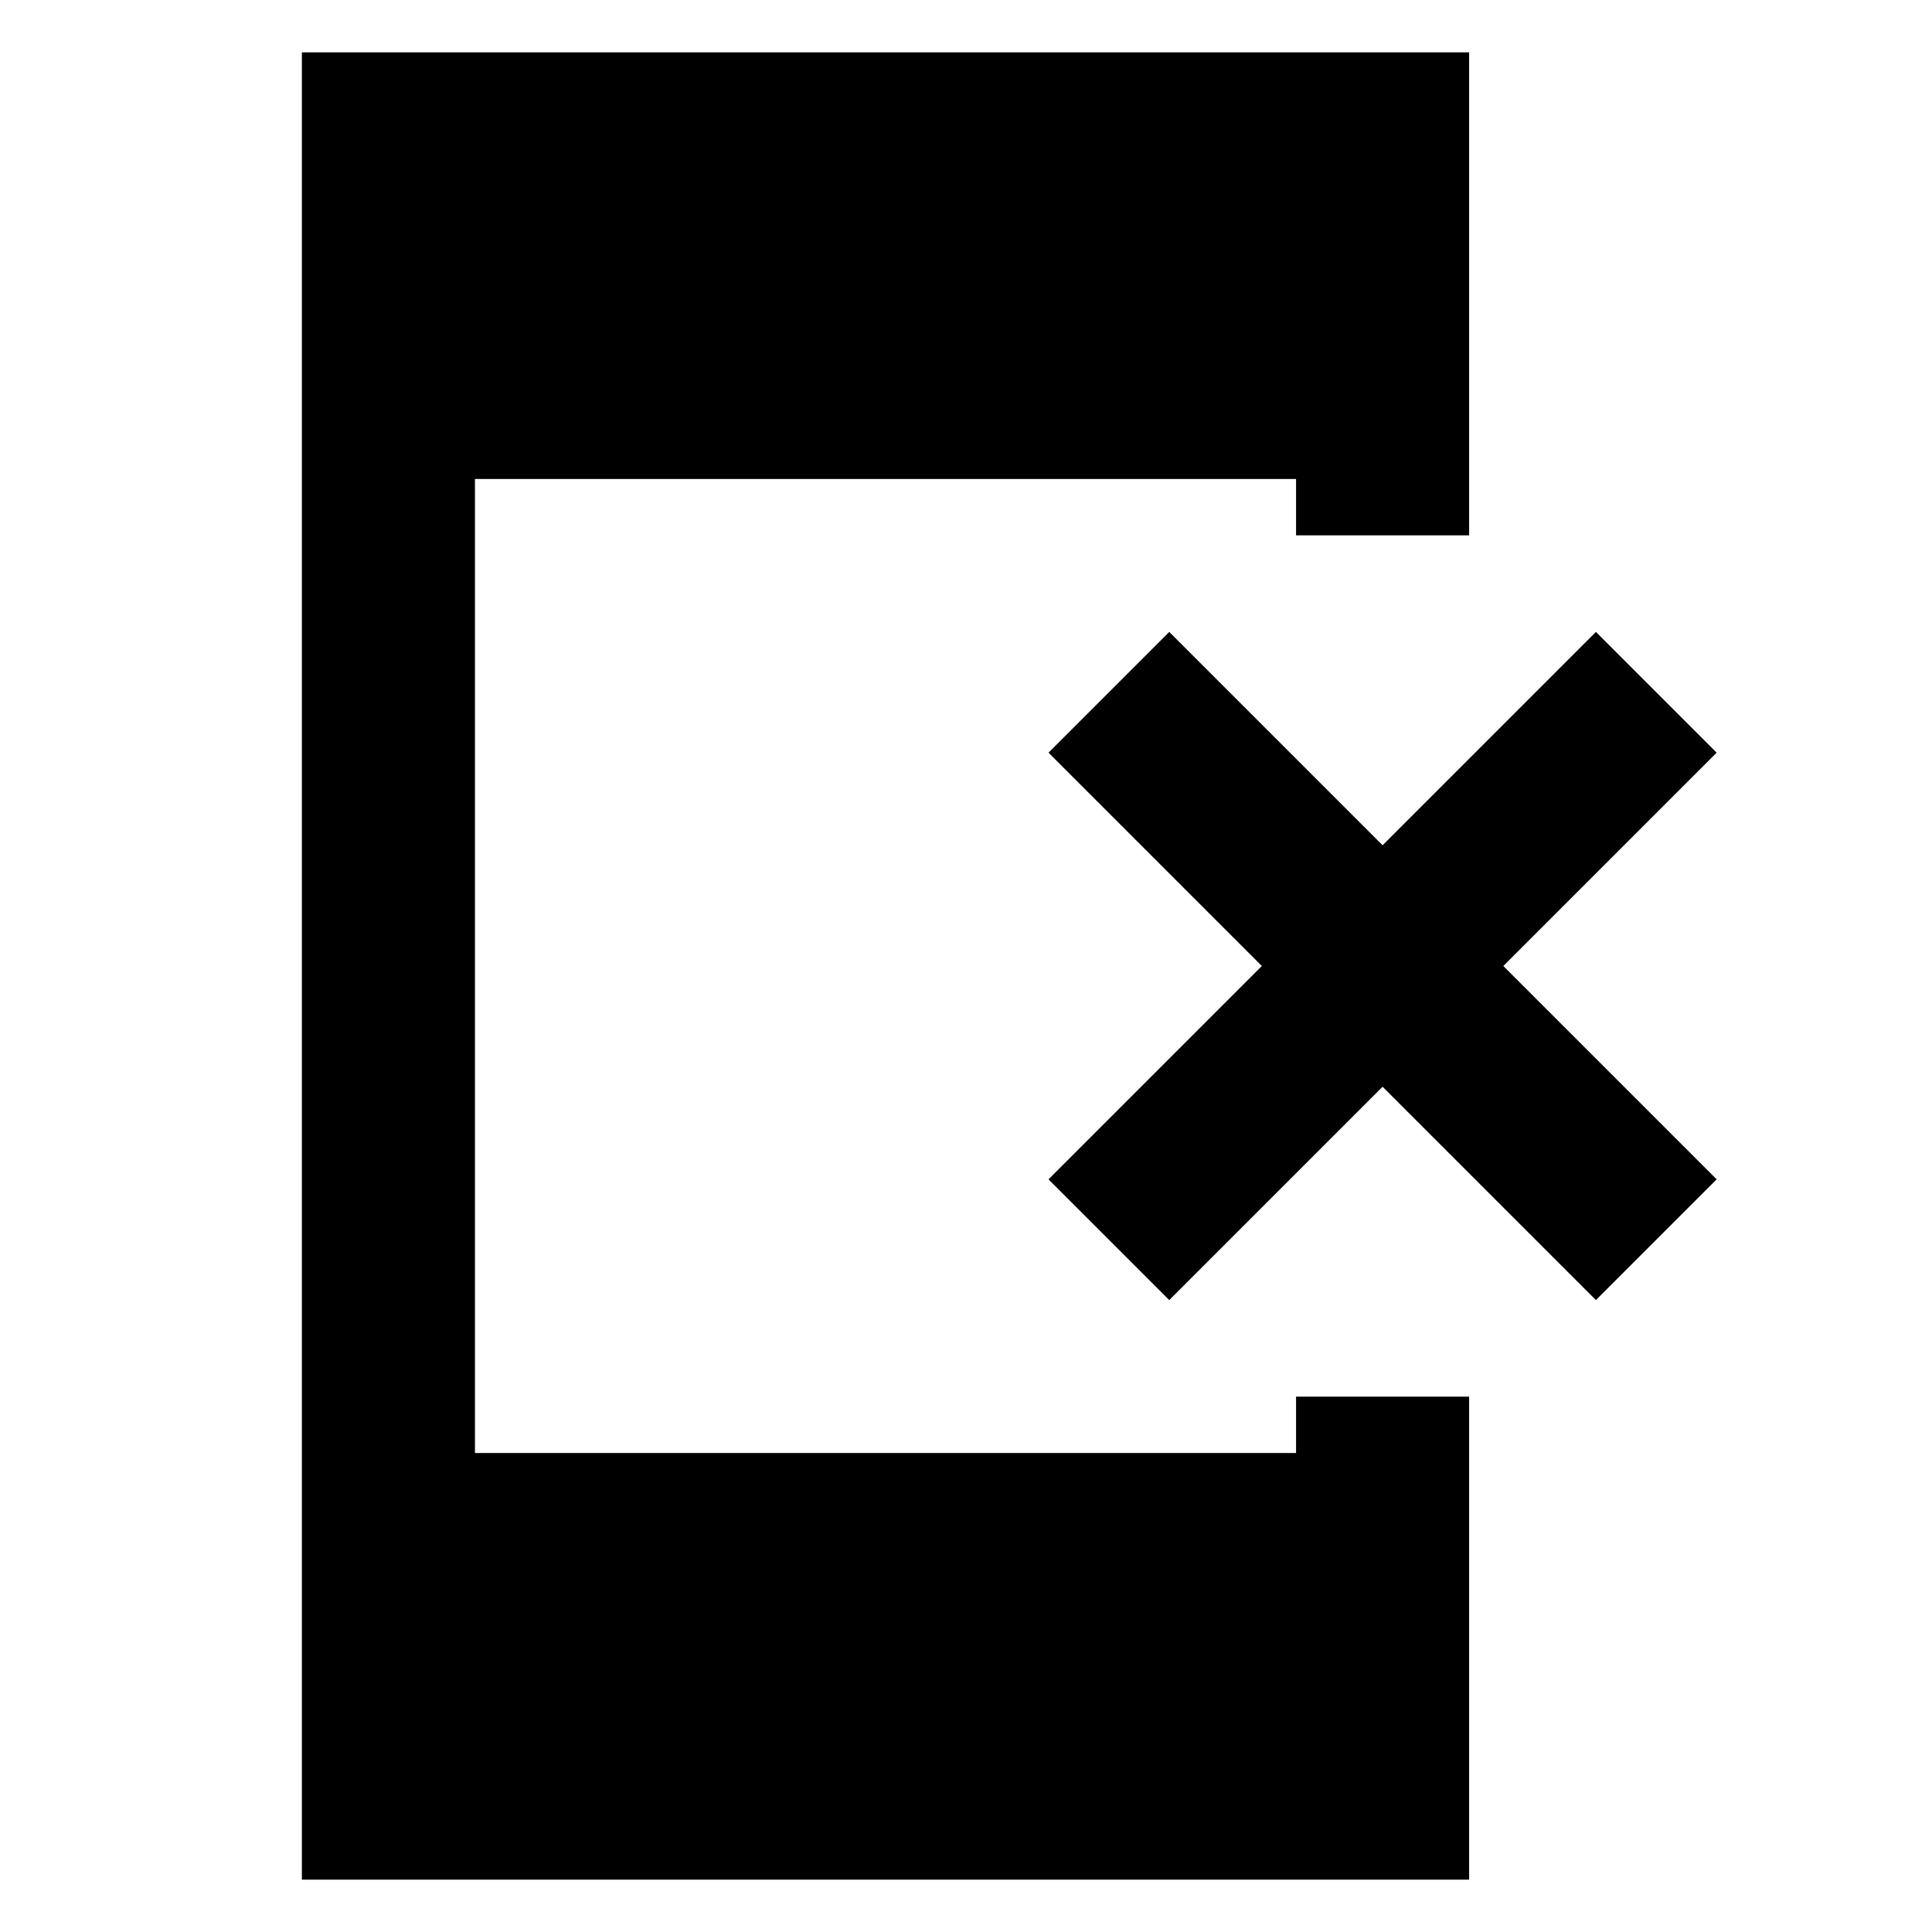 <svg xmlns="http://www.w3.org/2000/svg" height="24" width="24"><path d="M14.525 16.15 13.025 14.65 15.675 12 13.025 9.35 14.525 7.85 17.175 10.5 19.825 7.85 21.325 9.35 18.675 12 21.325 14.65 19.825 16.15 17.175 13.5ZM3.75 23.35V0.65H18.25V6.65H16.1V5.95H5.9V18.05H16.1V17.35H18.25V23.35Z"/></svg>